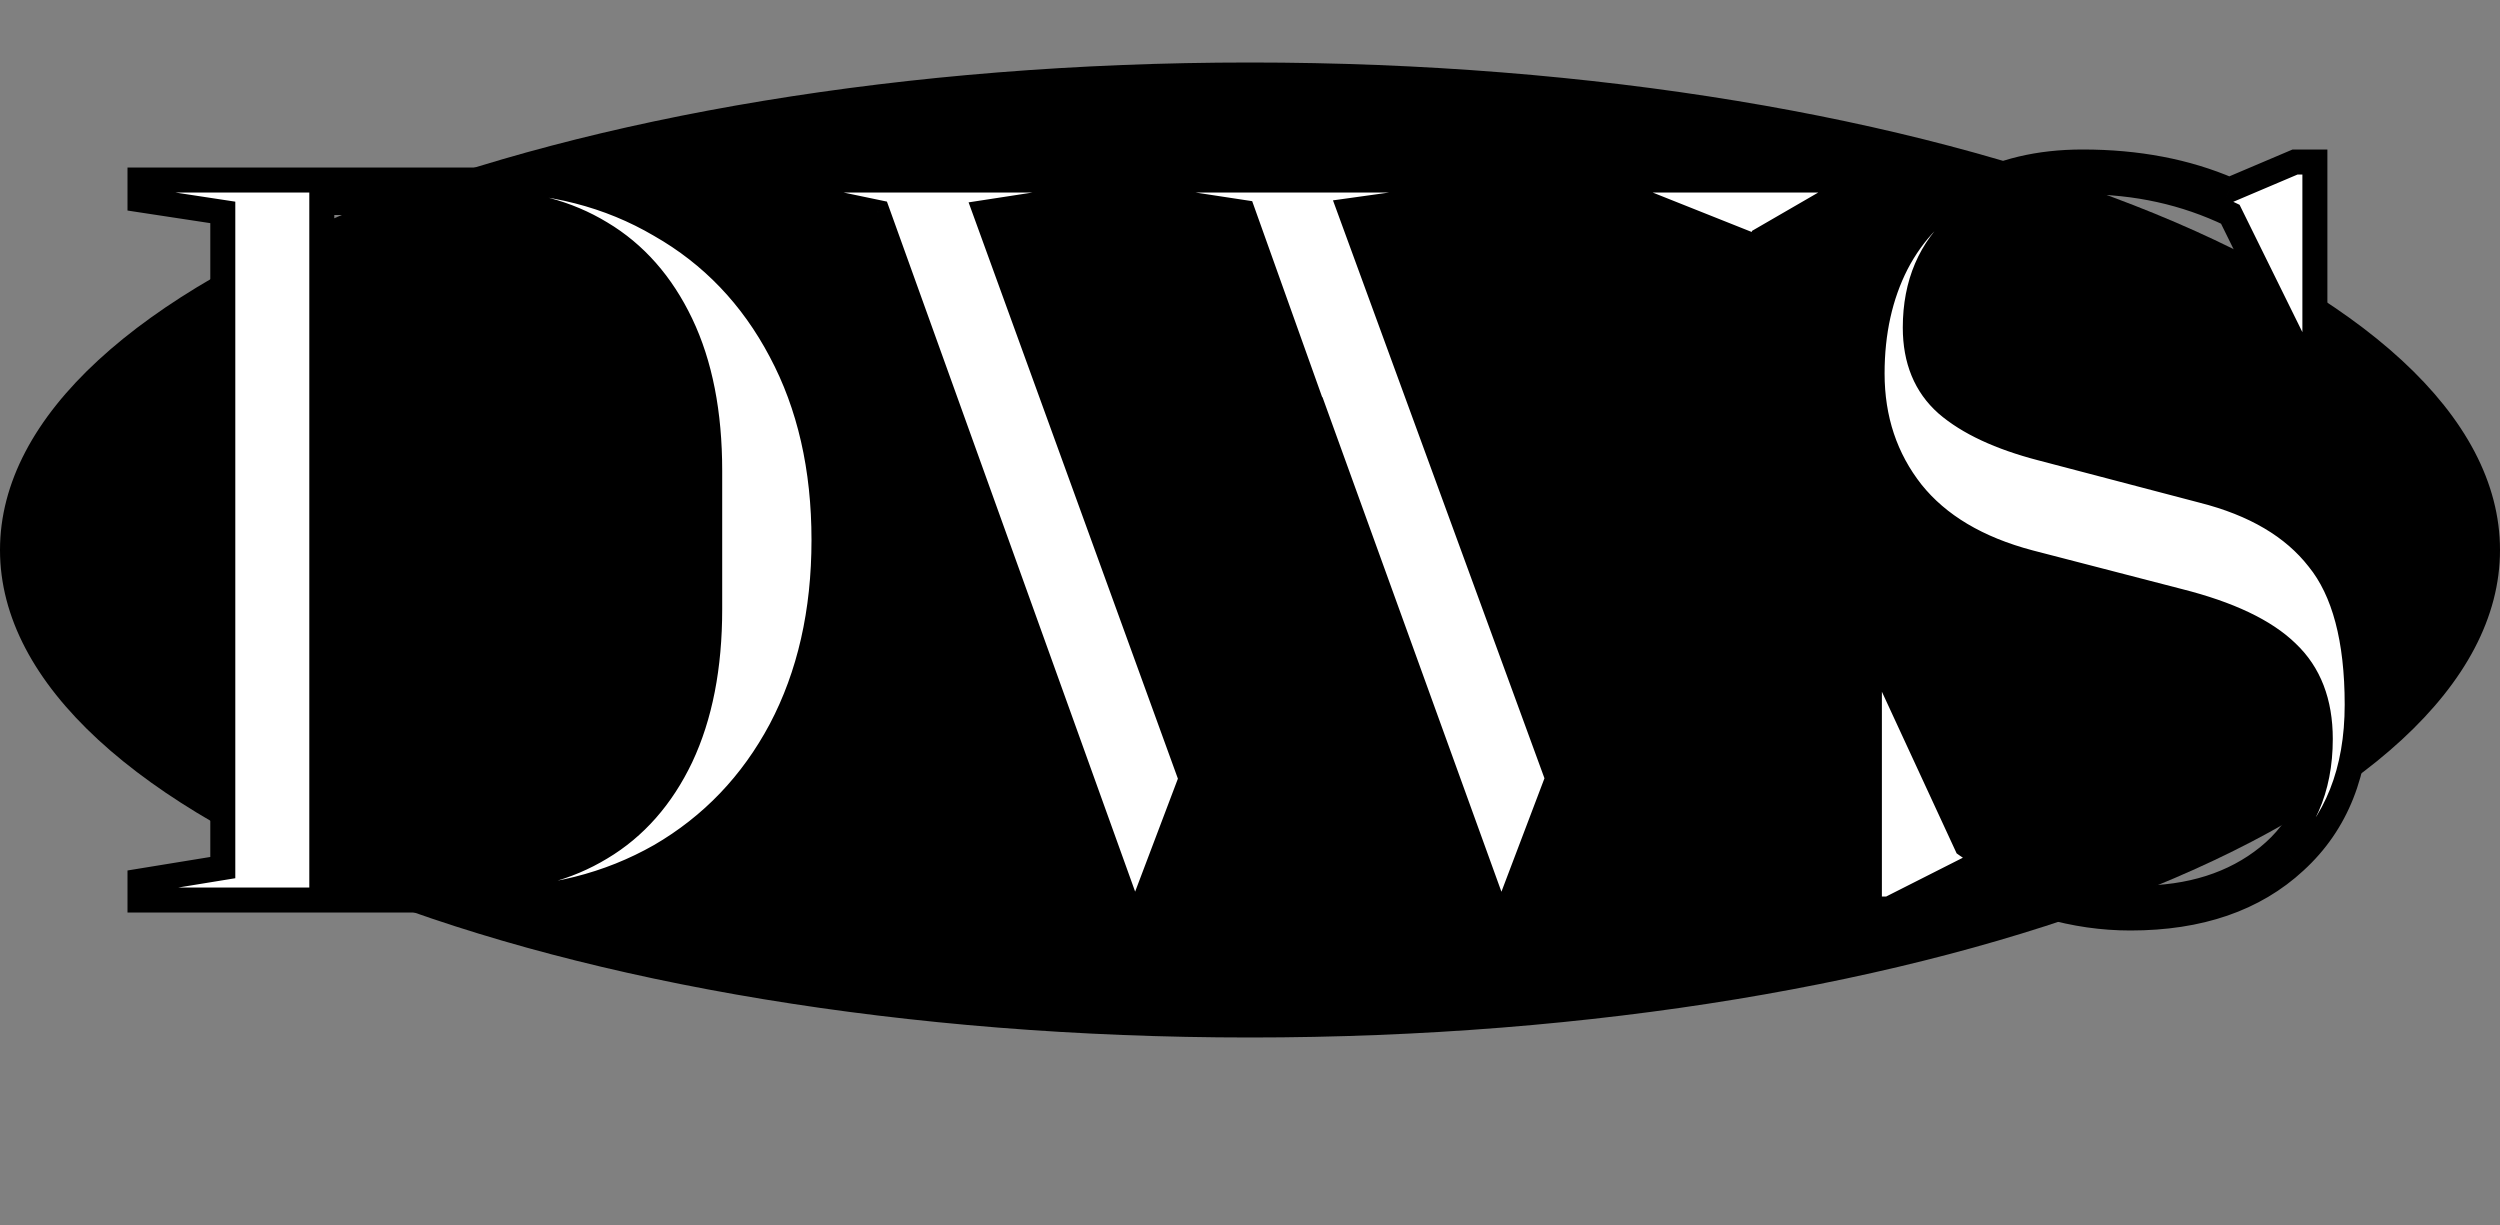 <svg width="200" height="98" viewBox="0 0 200 98" fill="none" xmlns="http://www.w3.org/2000/svg">
<rect x="0" y="0" width="200" height="98" fill="#808080" stroke="none"/>
<path d="M199.5 44C199.5 49.198 196.801 54.204 191.803 58.813C186.804 63.422 179.543 67.596 170.529 71.111C152.504 78.141 127.568 82.5 100 82.5C72.432 82.5 47.496 78.141 29.471 71.111C20.457 67.596 13.196 63.422 8.197 58.813C3.199 54.204 0.5 49.198 0.5 44C0.5 38.802 3.199 33.796 8.197 29.187C13.196 24.578 20.457 20.404 29.471 16.889C47.496 9.859 72.432 5.5 100 5.5C127.568 5.5 152.504 9.859 170.529 16.889C179.543 20.404 186.804 24.578 191.803 29.187C196.801 33.796 199.5 38.802 199.5 44Z" fill="black" stroke="black"/>
<path d="M11.2 70.488L17.824 69.408V16.992L11.2 15.984V14.4H38.776C44.056 14.4 48.736 15.6 52.816 18C56.944 20.352 60.16 23.712 62.464 28.08C64.768 32.4 65.92 37.44 65.92 43.2C65.92 48.96 64.768 54.024 62.464 58.392C60.16 62.712 56.944 66.072 52.816 68.472C48.688 70.824 44.008 72 38.776 72H11.2V70.488ZM38.776 70.272C42.28 70.272 45.376 69.456 48.064 67.824C50.8 66.192 52.936 63.768 54.472 60.552C56.008 57.288 56.776 53.352 56.776 48.744V37.656C56.776 33.048 56.008 29.136 54.472 25.92C52.936 22.704 50.8 20.28 48.064 18.648C45.376 17.016 42.28 16.2 38.776 16.2H25.744V70.272H38.776ZM90.507 73.44L70.203 16.992L65.379 15.984V14.4H85.395V15.984L78.843 16.992L94.323 59.616L104.835 32.112L99.435 16.992L92.811 15.984V14.4H114.195V15.984L108.003 16.848L123.627 59.544L139.107 19.224L130.971 15.984V14.4H146.451V15.984L140.979 19.152L120.387 73.44H119.811L105.771 34.632L91.083 73.44H90.507ZM170.431 73.44C165.967 73.44 161.575 72.168 157.255 69.624L151.135 72.72H149.551V54.216H151.135L157.327 67.608C161.311 70.44 165.871 71.856 171.007 71.856C175.231 71.856 178.711 70.752 181.447 68.544C184.231 66.288 185.623 63.144 185.623 59.112C185.623 56.184 184.735 53.88 182.959 52.2C181.183 50.472 178.303 49.104 174.319 48.096L162.367 45C158.191 43.896 155.047 42.024 152.935 39.384C150.823 36.696 149.767 33.528 149.767 29.88C149.767 26.568 150.415 23.64 151.711 21.096C153.055 18.504 154.999 16.512 157.543 15.12C160.087 13.68 163.111 12.96 166.615 12.96C170.983 12.96 174.895 13.704 178.351 15.192L183.607 12.96H185.191V27.648H183.607L178.423 17.136C174.823 15.408 170.911 14.544 166.687 14.544C162.511 14.544 159.223 15.624 156.823 17.784C154.423 19.896 153.223 22.704 153.223 26.208C153.223 28.8 154.063 30.84 155.743 32.328C157.471 33.816 159.991 34.992 163.303 35.856L176.191 39.24C180.367 40.296 183.463 42.12 185.479 44.712C187.543 47.256 188.575 51.144 188.575 56.376C188.575 61.704 186.919 65.88 183.607 68.904C180.343 71.928 175.951 73.44 170.431 73.44Z" fill="white"/>
<path d="M11.2 70.488L11.039 69.501L10.2 69.638V70.488H11.2ZM17.824 69.408L17.985 70.395L18.824 70.258V69.408H17.824ZM17.824 16.992H18.824V16.133L17.975 16.003L17.824 16.992ZM11.2 15.984H10.2V16.843L11.05 16.973L11.2 15.984ZM11.2 14.4V13.4H10.2V14.4H11.2ZM52.816 18L52.309 18.862L52.321 18.869L52.816 18ZM62.464 28.08L61.58 28.547L61.582 28.551L62.464 28.08ZM62.464 58.392L63.347 58.863L63.349 58.858L62.464 58.392ZM52.816 68.472L53.311 69.341L53.319 69.337L52.816 68.472ZM11.2 72H10.2V73H11.2V72ZM48.064 67.824L47.552 66.965L47.545 66.969L48.064 67.824ZM54.472 60.552L55.375 60.983L55.377 60.978L54.472 60.552ZM54.472 25.92L55.375 25.489L54.472 25.92ZM48.064 18.648L47.545 19.503L47.552 19.507L48.064 18.648ZM25.744 16.2V15.2H24.744V16.2H25.744ZM25.744 70.272H24.744V71.272H25.744V70.272ZM11.361 71.475L17.985 70.395L17.663 68.421L11.039 69.501L11.361 71.475ZM18.824 69.408V16.992H16.824V69.408H18.824ZM17.975 16.003L11.351 14.995L11.05 16.973L17.674 17.981L17.975 16.003ZM12.2 15.984V14.4H10.2V15.984H12.2ZM11.2 15.4H38.776V13.4H11.2V15.4ZM38.776 15.4C43.899 15.4 48.4 16.562 52.309 18.862L53.323 17.138C49.072 14.637 44.214 13.4 38.776 13.4V15.4ZM52.321 18.869C56.277 21.123 59.361 24.34 61.58 28.547L63.349 27.613C60.96 23.084 57.612 19.581 53.311 17.131L52.321 18.869ZM61.582 28.551C63.796 32.702 64.92 37.575 64.92 43.2H66.92C66.92 37.305 65.74 32.098 63.347 27.609L61.582 28.551ZM64.92 43.2C64.92 48.825 63.796 53.724 61.58 57.925L63.349 58.858C65.74 54.325 66.92 49.096 66.92 43.2H64.92ZM61.582 57.921C59.363 62.082 56.277 65.303 52.314 67.608L53.319 69.337C57.612 66.841 60.958 63.342 63.347 58.863L61.582 57.921ZM52.321 67.603C48.359 69.861 43.853 71 38.776 71V73C44.164 73 49.018 71.787 53.311 69.341L52.321 67.603ZM38.776 71H11.2V73H38.776V71ZM12.2 72V70.488H10.2V72H12.2ZM38.776 71.272C42.442 71.272 45.721 70.416 48.583 68.679L47.545 66.969C45.031 68.496 42.119 69.272 38.776 69.272V71.272ZM48.577 68.683C51.502 66.938 53.764 64.355 55.375 60.983L53.57 60.121C52.108 63.181 50.099 65.446 47.552 66.965L48.577 68.683ZM55.377 60.978C56.991 57.549 57.776 53.46 57.776 48.744H55.776C55.776 53.244 55.026 57.027 53.568 60.126L55.377 60.978ZM57.776 48.744V37.656H55.776V48.744H57.776ZM57.776 37.656C57.776 32.941 56.991 28.873 55.375 25.489L53.57 26.351C55.026 29.399 55.776 33.155 55.776 37.656H57.776ZM55.375 25.489C53.764 22.117 51.502 19.534 48.577 17.789L47.552 19.507C50.099 21.026 52.108 23.291 53.57 26.351L55.375 25.489ZM48.583 17.793C45.721 16.056 42.442 15.2 38.776 15.2V17.2C42.119 17.2 45.031 17.976 47.545 19.503L48.583 17.793ZM38.776 15.2H25.744V17.2H38.776V15.2ZM24.744 16.2V70.272H26.744V16.2H24.744ZM25.744 71.272H38.776V69.272H25.744V71.272ZM90.507 73.44L89.566 73.778L89.804 74.44H90.507V73.44ZM70.203 16.992L71.144 16.654L70.954 16.128L70.407 16.013L70.203 16.992ZM65.379 15.984H64.379V16.797L65.174 16.963L65.379 15.984ZM65.379 14.4V13.4H64.379V14.4H65.379ZM85.395 14.4H86.395V13.4H85.395V14.4ZM85.395 15.984L85.547 16.972L86.395 16.842V15.984H85.395ZM78.843 16.992L78.691 16.004L77.487 16.189L77.903 17.333L78.843 16.992ZM94.323 59.616L93.383 59.957L94.299 62.48L95.257 59.973L94.323 59.616ZM104.835 32.112L105.769 32.469L105.901 32.124L105.776 31.776L104.835 32.112ZM99.435 16.992L100.376 16.656L100.175 16.093L99.585 16.003L99.435 16.992ZM92.811 15.984H91.811V16.843L92.66 16.973L92.811 15.984ZM92.811 14.4V13.4H91.811V14.4H92.811ZM114.195 14.4H115.195V13.4H114.195V14.4ZM114.195 15.984L114.333 16.974L115.195 16.854V15.984H114.195ZM108.003 16.848L107.864 15.858L106.638 16.029L107.064 17.192L108.003 16.848ZM123.627 59.544L122.688 59.888L123.604 62.392L124.56 59.902L123.627 59.544ZM139.107 19.224L140.04 19.582L140.394 18.66L139.477 18.295L139.107 19.224ZM130.971 15.984H129.971V16.662L130.601 16.913L130.971 15.984ZM130.971 14.4V13.4H129.971V14.4H130.971ZM146.451 14.4H147.451V13.4H146.451V14.4ZM146.451 15.984L146.952 16.849L147.451 16.561V15.984H146.451ZM140.979 19.152L140.478 18.287L140.17 18.465L140.044 18.797L140.979 19.152ZM120.387 73.44V74.44H121.077L121.322 73.795L120.387 73.44ZM119.811 73.44L118.87 73.78L119.109 74.44H119.811V73.44ZM105.771 34.632L106.711 34.292L105.792 31.751L104.835 34.278L105.771 34.632ZM91.083 73.44V74.44H91.773L92.018 73.794L91.083 73.44ZM91.448 73.102L71.144 16.654L69.262 17.331L89.566 73.778L91.448 73.102ZM70.407 16.013L65.583 15.005L65.174 16.963L69.998 17.971L70.407 16.013ZM66.379 15.984V14.4H64.379V15.984H66.379ZM65.379 15.4H85.395V13.4H65.379V15.4ZM84.395 14.4V15.984H86.395V14.4H84.395ZM85.243 14.996L78.691 16.004L78.995 17.98L85.547 16.972L85.243 14.996ZM77.903 17.333L93.383 59.957L95.263 59.275L79.783 16.651L77.903 17.333ZM95.257 59.973L105.769 32.469L103.901 31.755L93.388 59.259L95.257 59.973ZM105.776 31.776L100.376 16.656L98.493 17.328L103.893 32.448L105.776 31.776ZM99.585 16.003L92.961 14.995L92.66 16.973L99.284 17.981L99.585 16.003ZM93.811 15.984V14.4H91.811V15.984H93.811ZM92.811 15.4H114.195V13.4H92.811V15.4ZM113.195 14.4V15.984H115.195V14.4H113.195ZM114.056 14.994L107.864 15.858L108.141 17.838L114.333 16.974L114.056 14.994ZM107.064 17.192L122.688 59.888L124.566 59.2L108.942 16.504L107.064 17.192ZM124.56 59.902L140.04 19.582L138.173 18.866L122.693 59.186L124.56 59.902ZM139.477 18.295L131.341 15.055L130.601 16.913L138.737 20.153L139.477 18.295ZM131.971 15.984V14.4H129.971V15.984H131.971ZM130.971 15.4H146.451V13.4H130.971V15.4ZM145.451 14.4V15.984H147.451V14.4H145.451ZM145.95 15.119L140.478 18.287L141.48 20.017L146.952 16.849L145.95 15.119ZM140.044 18.797L119.452 73.085L121.322 73.795L141.914 19.507L140.044 18.797ZM120.387 72.44H119.811V74.44H120.387V72.44ZM120.751 73.1L106.711 34.292L104.83 34.972L118.87 73.78L120.751 73.1ZM104.835 34.278L90.147 73.086L92.018 73.794L106.706 34.986L104.835 34.278ZM91.083 72.44H90.507V74.44H91.083V72.44ZM157.255 69.624L157.762 68.762L157.291 68.485L156.803 68.732L157.255 69.624ZM151.135 72.72V73.72H151.373L151.586 73.612L151.135 72.72ZM149.551 72.72H148.551V73.72H149.551V72.72ZM149.551 54.216V53.216H148.551V54.216H149.551ZM151.135 54.216L152.042 53.796L151.774 53.216H151.135V54.216ZM157.327 67.608L156.419 68.028L156.53 68.269L156.747 68.423L157.327 67.608ZM181.447 68.544L182.075 69.322L182.076 69.321L181.447 68.544ZM182.959 52.2L182.261 52.917L182.271 52.926L182.959 52.2ZM174.319 48.096L174.068 49.064L174.073 49.065L174.319 48.096ZM162.367 45L162.111 45.967L162.116 45.968L162.367 45ZM152.935 39.384L152.148 40.002L152.154 40.009L152.935 39.384ZM151.711 21.096L150.823 20.636L150.82 20.642L151.711 21.096ZM157.543 15.12L158.023 15.997L158.029 15.994L158.035 15.99L157.543 15.12ZM178.351 15.192L177.955 16.11L178.348 16.28L178.741 16.112L178.351 15.192ZM183.607 12.96V11.96H183.403L183.216 12.04L183.607 12.96ZM185.191 12.96H186.191V11.96H185.191V12.96ZM185.191 27.648V28.648H186.191V27.648H185.191ZM183.607 27.648L182.71 28.09L182.985 28.648H183.607V27.648ZM178.423 17.136L179.319 16.694L179.167 16.384L178.855 16.235L178.423 17.136ZM156.823 17.784L157.483 18.535L157.492 18.527L156.823 17.784ZM155.743 32.328L155.079 33.077L155.09 33.086L155.743 32.328ZM163.303 35.856L163.557 34.889L163.555 34.888L163.303 35.856ZM176.191 39.24L175.937 40.207L175.945 40.209L176.191 39.24ZM185.479 44.712L184.689 45.326L184.696 45.334L184.702 45.342L185.479 44.712ZM183.607 68.904L182.932 68.165L182.927 68.17L183.607 68.904ZM170.431 72.44C166.166 72.44 161.948 71.227 157.762 68.762L156.747 70.486C161.202 73.109 165.767 74.44 170.431 74.44V72.44ZM156.803 68.732L150.683 71.828L151.586 73.612L157.706 70.516L156.803 68.732ZM151.135 71.72H149.551V73.72H151.135V71.72ZM150.551 72.72V54.216H148.551V72.72H150.551ZM149.551 55.216H151.135V53.216H149.551V55.216ZM150.227 54.636L156.419 68.028L158.234 67.188L152.042 53.796L150.227 54.636ZM156.747 68.423C160.909 71.382 165.674 72.856 171.007 72.856V70.856C166.067 70.856 161.712 69.498 157.906 66.793L156.747 68.423ZM171.007 72.856C175.411 72.856 179.127 71.701 182.075 69.322L180.819 67.766C178.294 69.803 175.05 70.856 171.007 70.856V72.856ZM182.076 69.321C185.126 66.85 186.623 63.403 186.623 59.112H184.623C184.623 62.885 183.335 65.726 180.817 67.767L182.076 69.321ZM186.623 59.112C186.623 55.968 185.66 53.379 183.646 51.474L182.271 52.926C183.809 54.381 184.623 56.4 184.623 59.112H186.623ZM183.656 51.483C181.697 49.577 178.618 48.152 174.564 47.127L174.073 49.065C177.987 50.056 180.669 51.367 182.261 52.917L183.656 51.483ZM174.569 47.128L162.617 44.032L162.116 45.968L174.068 49.064L174.569 47.128ZM162.622 44.033C158.595 42.969 155.66 41.191 153.715 38.759L152.154 40.009C154.433 42.858 157.786 44.823 162.111 45.967L162.622 44.033ZM153.721 38.766C151.757 36.267 150.767 33.32 150.767 29.88H148.767C148.767 33.736 149.888 37.125 152.148 40.002L153.721 38.766ZM150.767 29.88C150.767 26.701 151.388 23.932 152.602 21.55L150.82 20.642C149.441 23.348 148.767 26.436 148.767 29.88H150.767ZM152.598 21.556C153.852 19.139 155.654 17.293 158.023 15.997L157.063 14.243C154.343 15.731 152.258 17.869 150.823 20.636L152.598 21.556ZM158.035 15.99C160.402 14.651 163.249 13.96 166.615 13.96V11.96C162.972 11.96 159.771 12.709 157.05 14.25L158.035 15.99ZM166.615 13.96C170.868 13.96 174.642 14.684 177.955 16.11L178.746 14.274C175.147 12.724 171.097 11.96 166.615 11.96V13.96ZM178.741 16.112L183.997 13.88L183.216 12.04L177.96 14.272L178.741 16.112ZM183.607 13.96H185.191V11.96H183.607V13.96ZM184.191 12.96V27.648H186.191V12.96H184.191ZM185.191 26.648H183.607V28.648H185.191V26.648ZM184.503 27.206L179.319 16.694L177.526 17.578L182.71 28.09L184.503 27.206ZM178.855 16.235C175.112 14.438 171.051 13.544 166.687 13.544V15.544C170.77 15.544 174.533 16.378 177.99 18.038L178.855 16.235ZM166.687 13.544C162.338 13.544 158.786 14.672 156.154 17.041L157.492 18.527C159.659 16.576 162.683 15.544 166.687 15.544V13.544ZM156.162 17.033C153.524 19.355 152.223 22.448 152.223 26.208H154.223C154.223 22.96 155.321 20.437 157.483 18.535L156.162 17.033ZM152.223 26.208C152.223 29.037 153.151 31.369 155.08 33.077L156.406 31.579C154.974 30.311 154.223 28.563 154.223 26.208H152.223ZM155.09 33.086C156.977 34.711 159.658 35.939 163.05 36.824L163.555 34.888C160.323 34.045 157.964 32.921 156.395 31.57L155.09 33.086ZM163.049 36.823L175.937 40.207L176.445 38.273L163.557 34.889L163.049 36.823ZM175.945 40.209C179.973 41.228 182.847 42.958 184.689 45.326L186.268 44.098C184.078 41.282 180.76 39.364 176.436 38.27L175.945 40.209ZM184.702 45.342C186.557 47.629 187.575 51.245 187.575 56.376H189.575C189.575 51.043 188.528 46.883 186.255 44.082L184.702 45.342ZM187.575 56.376C187.575 61.481 185.998 65.367 182.932 68.165L184.281 69.642C187.839 66.393 189.575 61.927 189.575 56.376H187.575ZM182.927 68.17C179.89 70.984 175.762 72.44 170.431 72.44V74.44C176.139 74.44 180.796 72.872 184.286 69.638L182.927 68.17Z" fill="black"/>
</svg>

